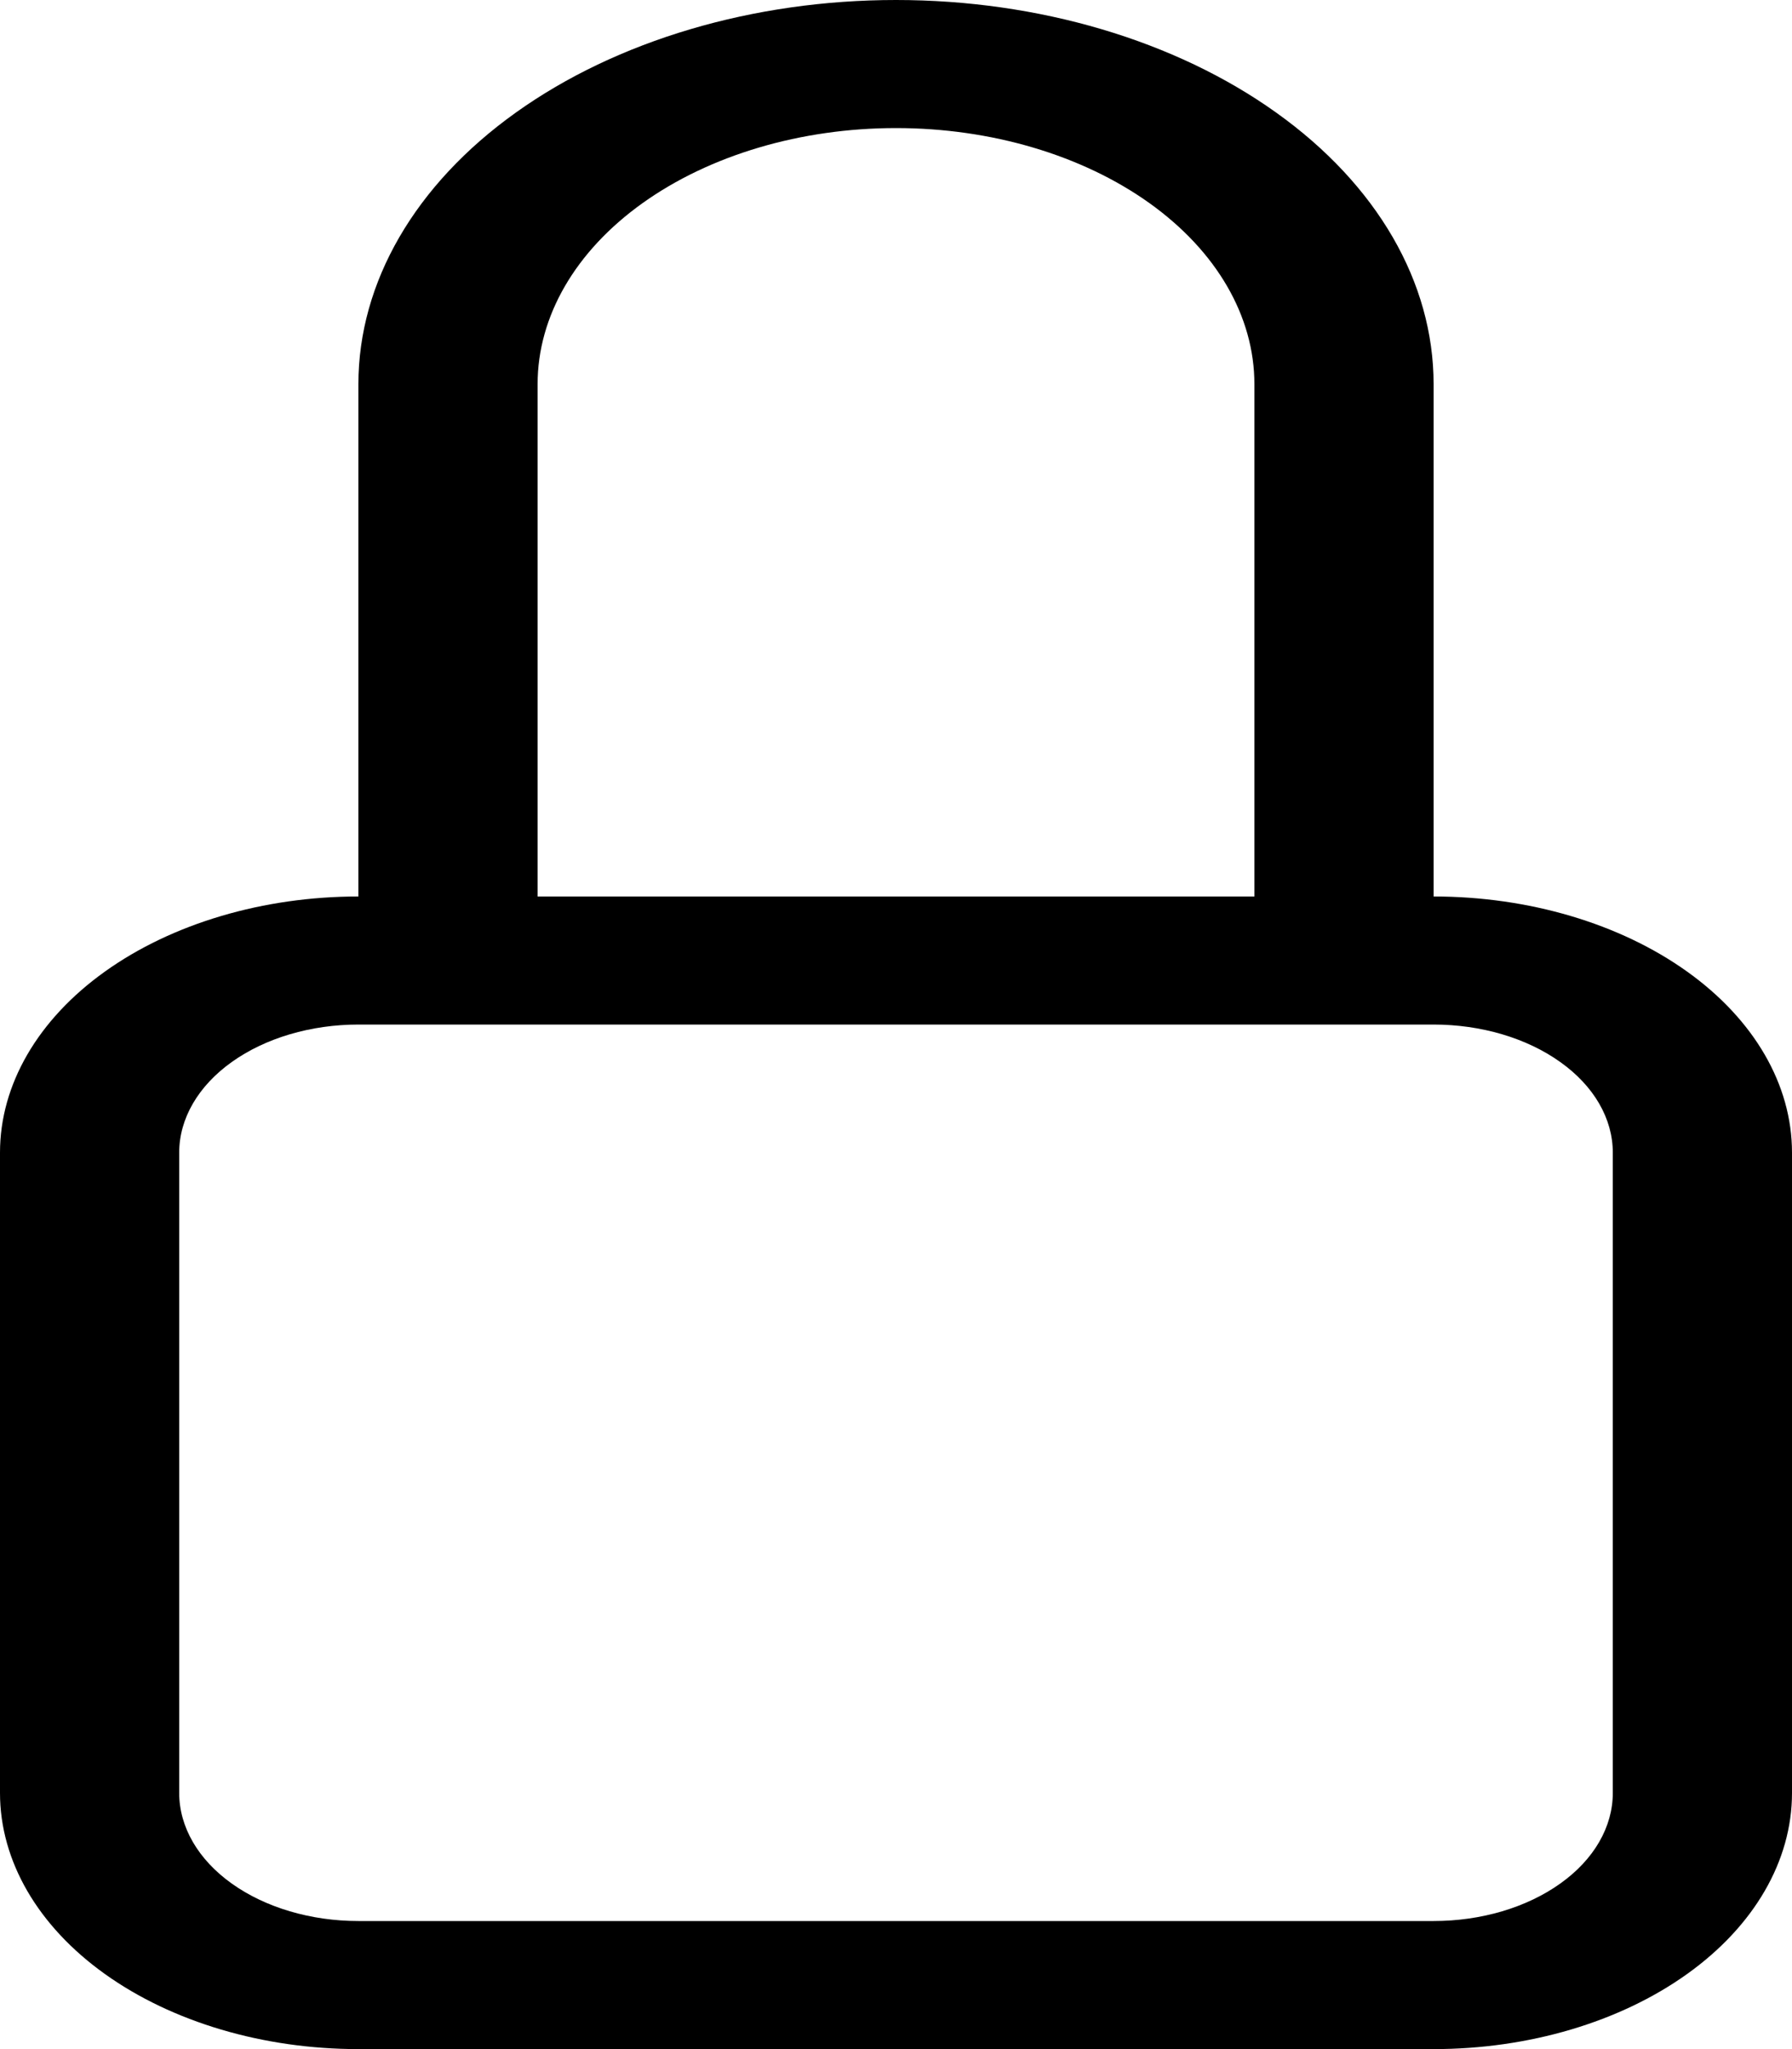 <svg width="14" height="16" viewBox="0 0 14 16" fill="none" xmlns="http://www.w3.org/2000/svg">
<path d="M7 1C7.743 1 8.455 1.211 8.98 1.586C9.505 1.961 9.8 2.47 9.8 3V7H4.2V3C4.2 2.47 4.495 1.961 5.02 1.586C5.545 1.211 6.257 1 7 1ZM11.2 7V3C11.2 2.204 10.758 1.441 9.97 0.879C9.182 0.316 8.114 0 7 0C5.886 0 4.818 0.316 4.03 0.879C3.243 1.441 2.8 2.204 2.8 3V7C2.057 7 1.345 7.211 0.82 7.586C0.295 7.961 0 8.47 0 9V14C0 14.53 0.295 15.039 0.82 15.414C1.345 15.789 2.057 16 2.8 16H11.2C11.943 16 12.655 15.789 13.18 15.414C13.705 15.039 14 14.53 14 14V9C14 8.47 13.705 7.961 13.18 7.586C12.655 7.211 11.943 7 11.2 7ZM2.8 8H11.2C11.571 8 11.927 8.105 12.19 8.293C12.453 8.48 12.6 8.735 12.6 9V14C12.6 14.265 12.453 14.52 12.19 14.707C11.927 14.895 11.571 15 11.2 15H2.8C2.429 15 2.073 14.895 1.81 14.707C1.548 14.52 1.4 14.265 1.4 14V9C1.4 8.735 1.548 8.48 1.81 8.293C2.073 8.105 2.429 8 2.8 8Z" fill="black"/>
</svg>
